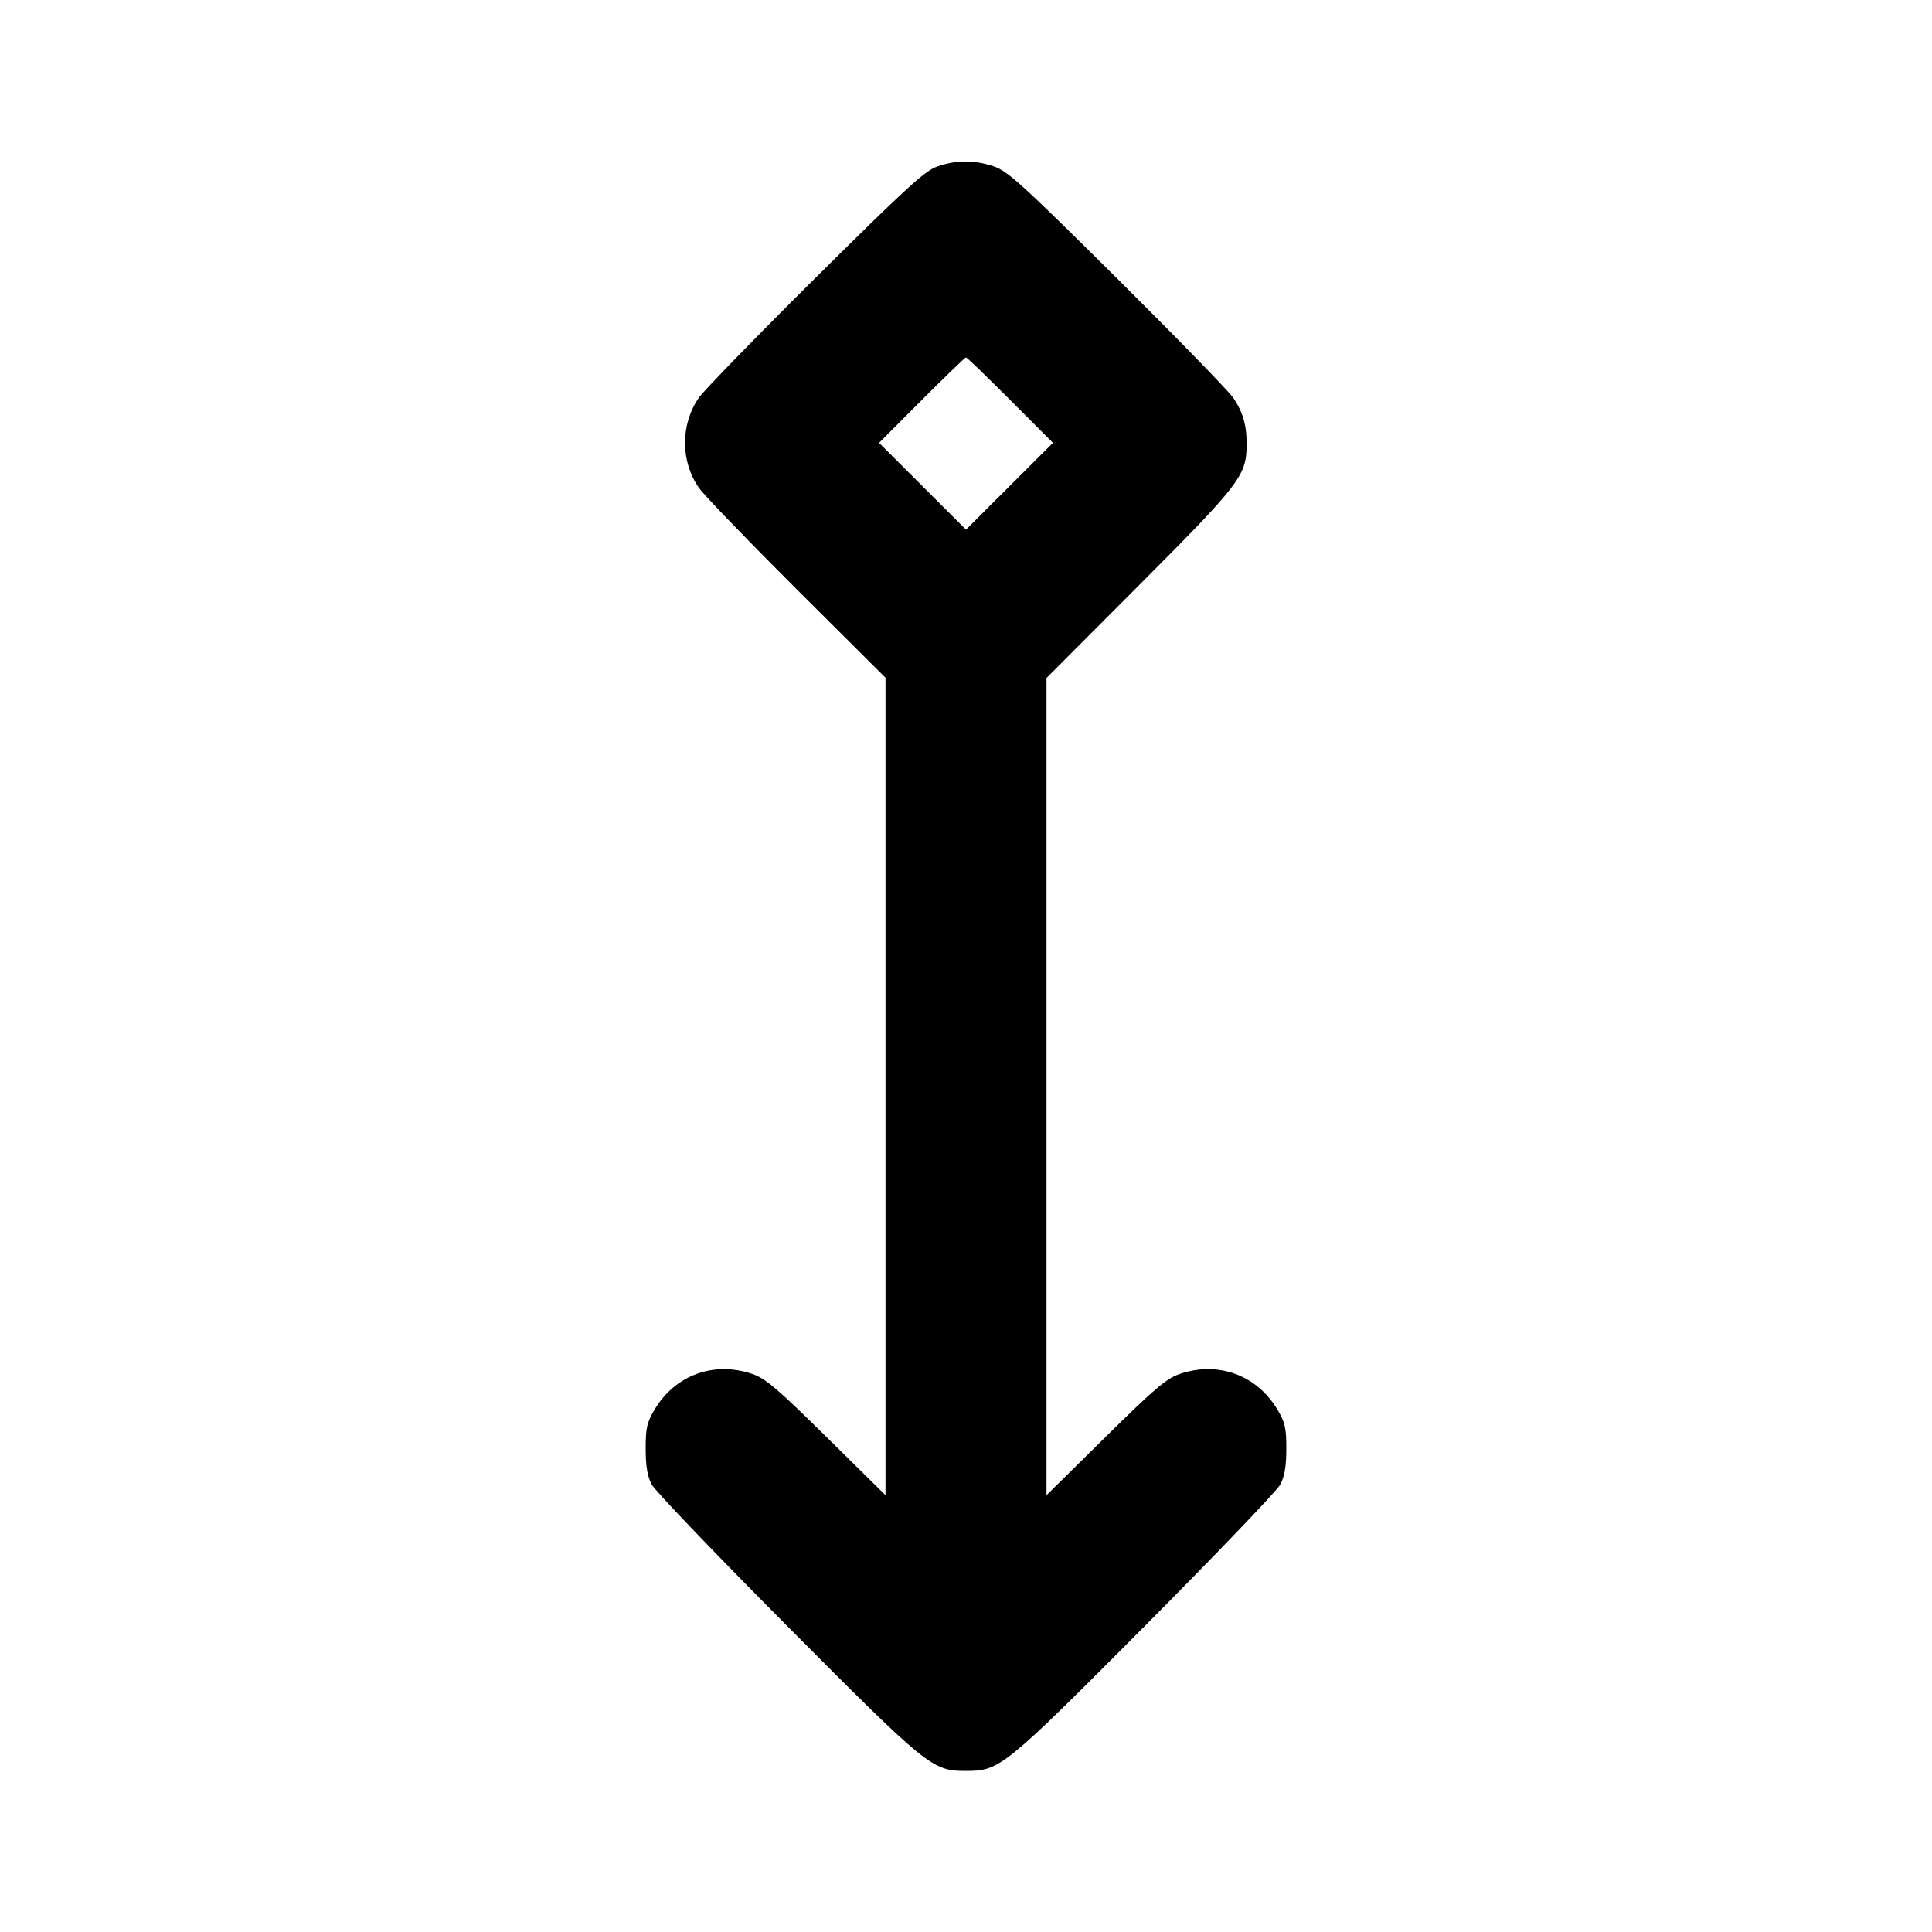 <svg xmlns="http://www.w3.org/2000/svg" width="24" height="24" viewBox="0 0 24 24" fill="none" stroke="currentColor" stroke-width="2" stroke-linecap="round" stroke-linejoin="round"><path d="M11.640 2.069 C 11.490 2.121,11.240 2.350,10.126 3.456 C 9.393 4.184,8.743 4.852,8.682 4.940 C 8.452 5.271,8.452 5.730,8.682 6.060 C 8.744 6.148,9.290 6.715,9.897 7.320 L 11.000 8.419 11.000 13.497 L 11.000 18.574 10.270 17.854 C 9.655 17.247,9.509 17.123,9.343 17.067 C 8.865 16.905,8.383 17.083,8.128 17.516 C 8.036 17.672,8.020 17.745,8.021 18.000 C 8.021 18.212,8.043 18.341,8.095 18.440 C 8.135 18.517,8.891 19.306,9.774 20.194 C 11.528 21.957,11.580 21.999,12.000 21.999 C 12.420 21.999,12.472 21.957,14.226 20.194 C 15.109 19.306,15.865 18.517,15.905 18.440 C 15.957 18.341,15.979 18.212,15.979 18.000 C 15.980 17.745,15.964 17.672,15.872 17.516 C 15.617 17.083,15.135 16.905,14.657 17.067 C 14.491 17.123,14.345 17.247,13.730 17.854 L 13.000 18.574 13.000 13.498 L 13.000 8.422 14.158 7.261 C 15.389 6.027,15.479 5.911,15.486 5.549 C 15.491 5.294,15.443 5.120,15.318 4.940 C 15.257 4.852,14.607 4.184,13.874 3.456 C 12.695 2.286,12.517 2.124,12.343 2.066 C 12.102 1.985,11.878 1.986,11.640 2.069 M12.551 4.971 L 13.080 5.501 12.540 6.040 L 12.000 6.579 11.460 6.040 L 10.920 5.501 11.449 4.971 C 11.741 4.679,11.988 4.440,12.000 4.440 C 12.012 4.440,12.259 4.679,12.551 4.971 " stroke="none" fill-rule="evenodd" fill="black"></path></svg>